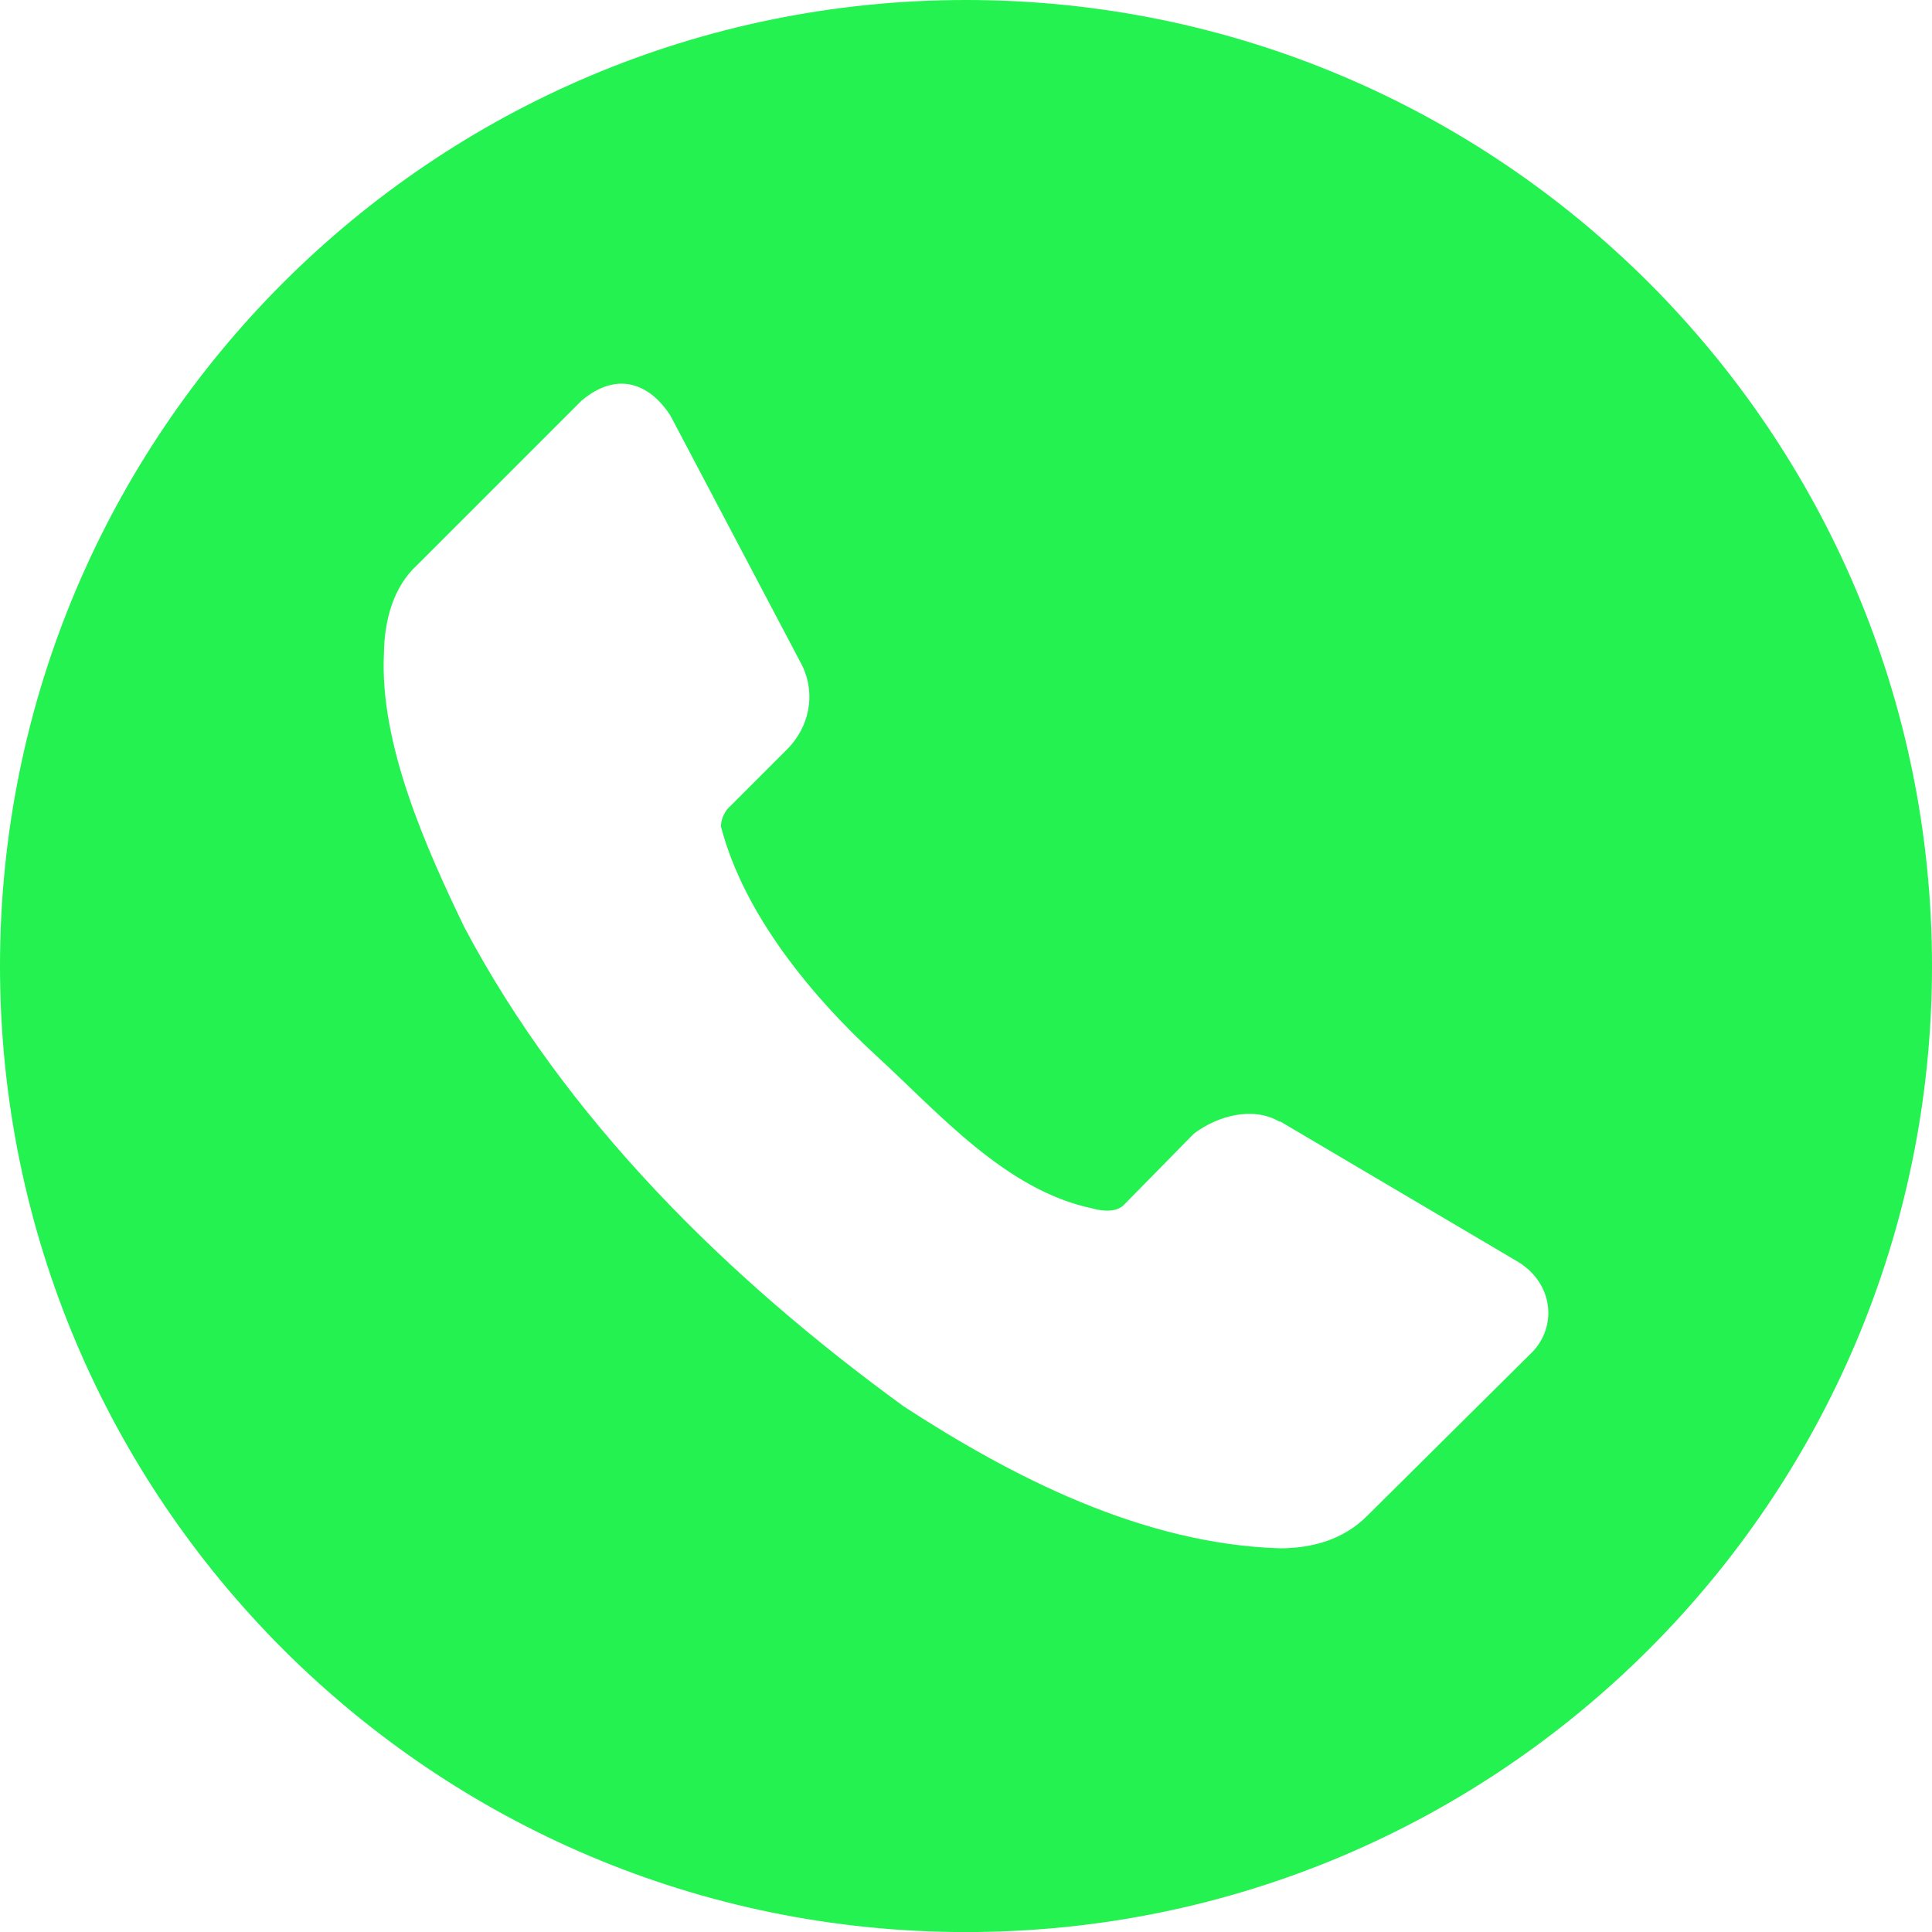 <svg width="32" height="32" viewBox="0 0 32 32" fill="none" xmlns="http://www.w3.org/2000/svg">
<g clip-path="url(#clip0_90_1408)">
<path d="M16 0C7.163 0 0 7.164 0 16C0 24.837 7.163 32.001 16 32.001C24.837 32.001 32 24.837 32 16C32 7.164 24.837 0 16 0ZM10.25 6.356C10.58 6.337 10.878 6.534 11.104 6.883L13.291 11.032C13.521 11.523 13.39 12.05 13.047 12.401L12.045 13.403C11.983 13.488 11.942 13.583 11.941 13.688C12.326 15.175 13.491 16.547 14.52 17.491C15.548 18.434 16.653 19.712 18.088 20.014C18.265 20.064 18.483 20.081 18.609 19.963L19.773 18.778C20.175 18.473 20.756 18.326 21.186 18.575H21.205L25.152 20.905C25.732 21.268 25.792 21.97 25.377 22.397L22.658 25.094C22.257 25.506 21.723 25.644 21.205 25.645C18.913 25.576 16.748 24.451 14.969 23.295C12.049 21.171 9.371 18.537 7.689 15.354C7.045 14.019 6.287 12.316 6.359 10.827C6.366 10.266 6.517 9.717 6.912 9.356L9.631 6.637C9.843 6.457 10.052 6.368 10.25 6.356Z" fill="#23F251"/>
</g>
<defs>
<clipPath id="clip0_90_1408">
<rect width="32" height="32" fill="white" transform="translate(0 0)"/>
</clipPath>
</defs>
</svg>
